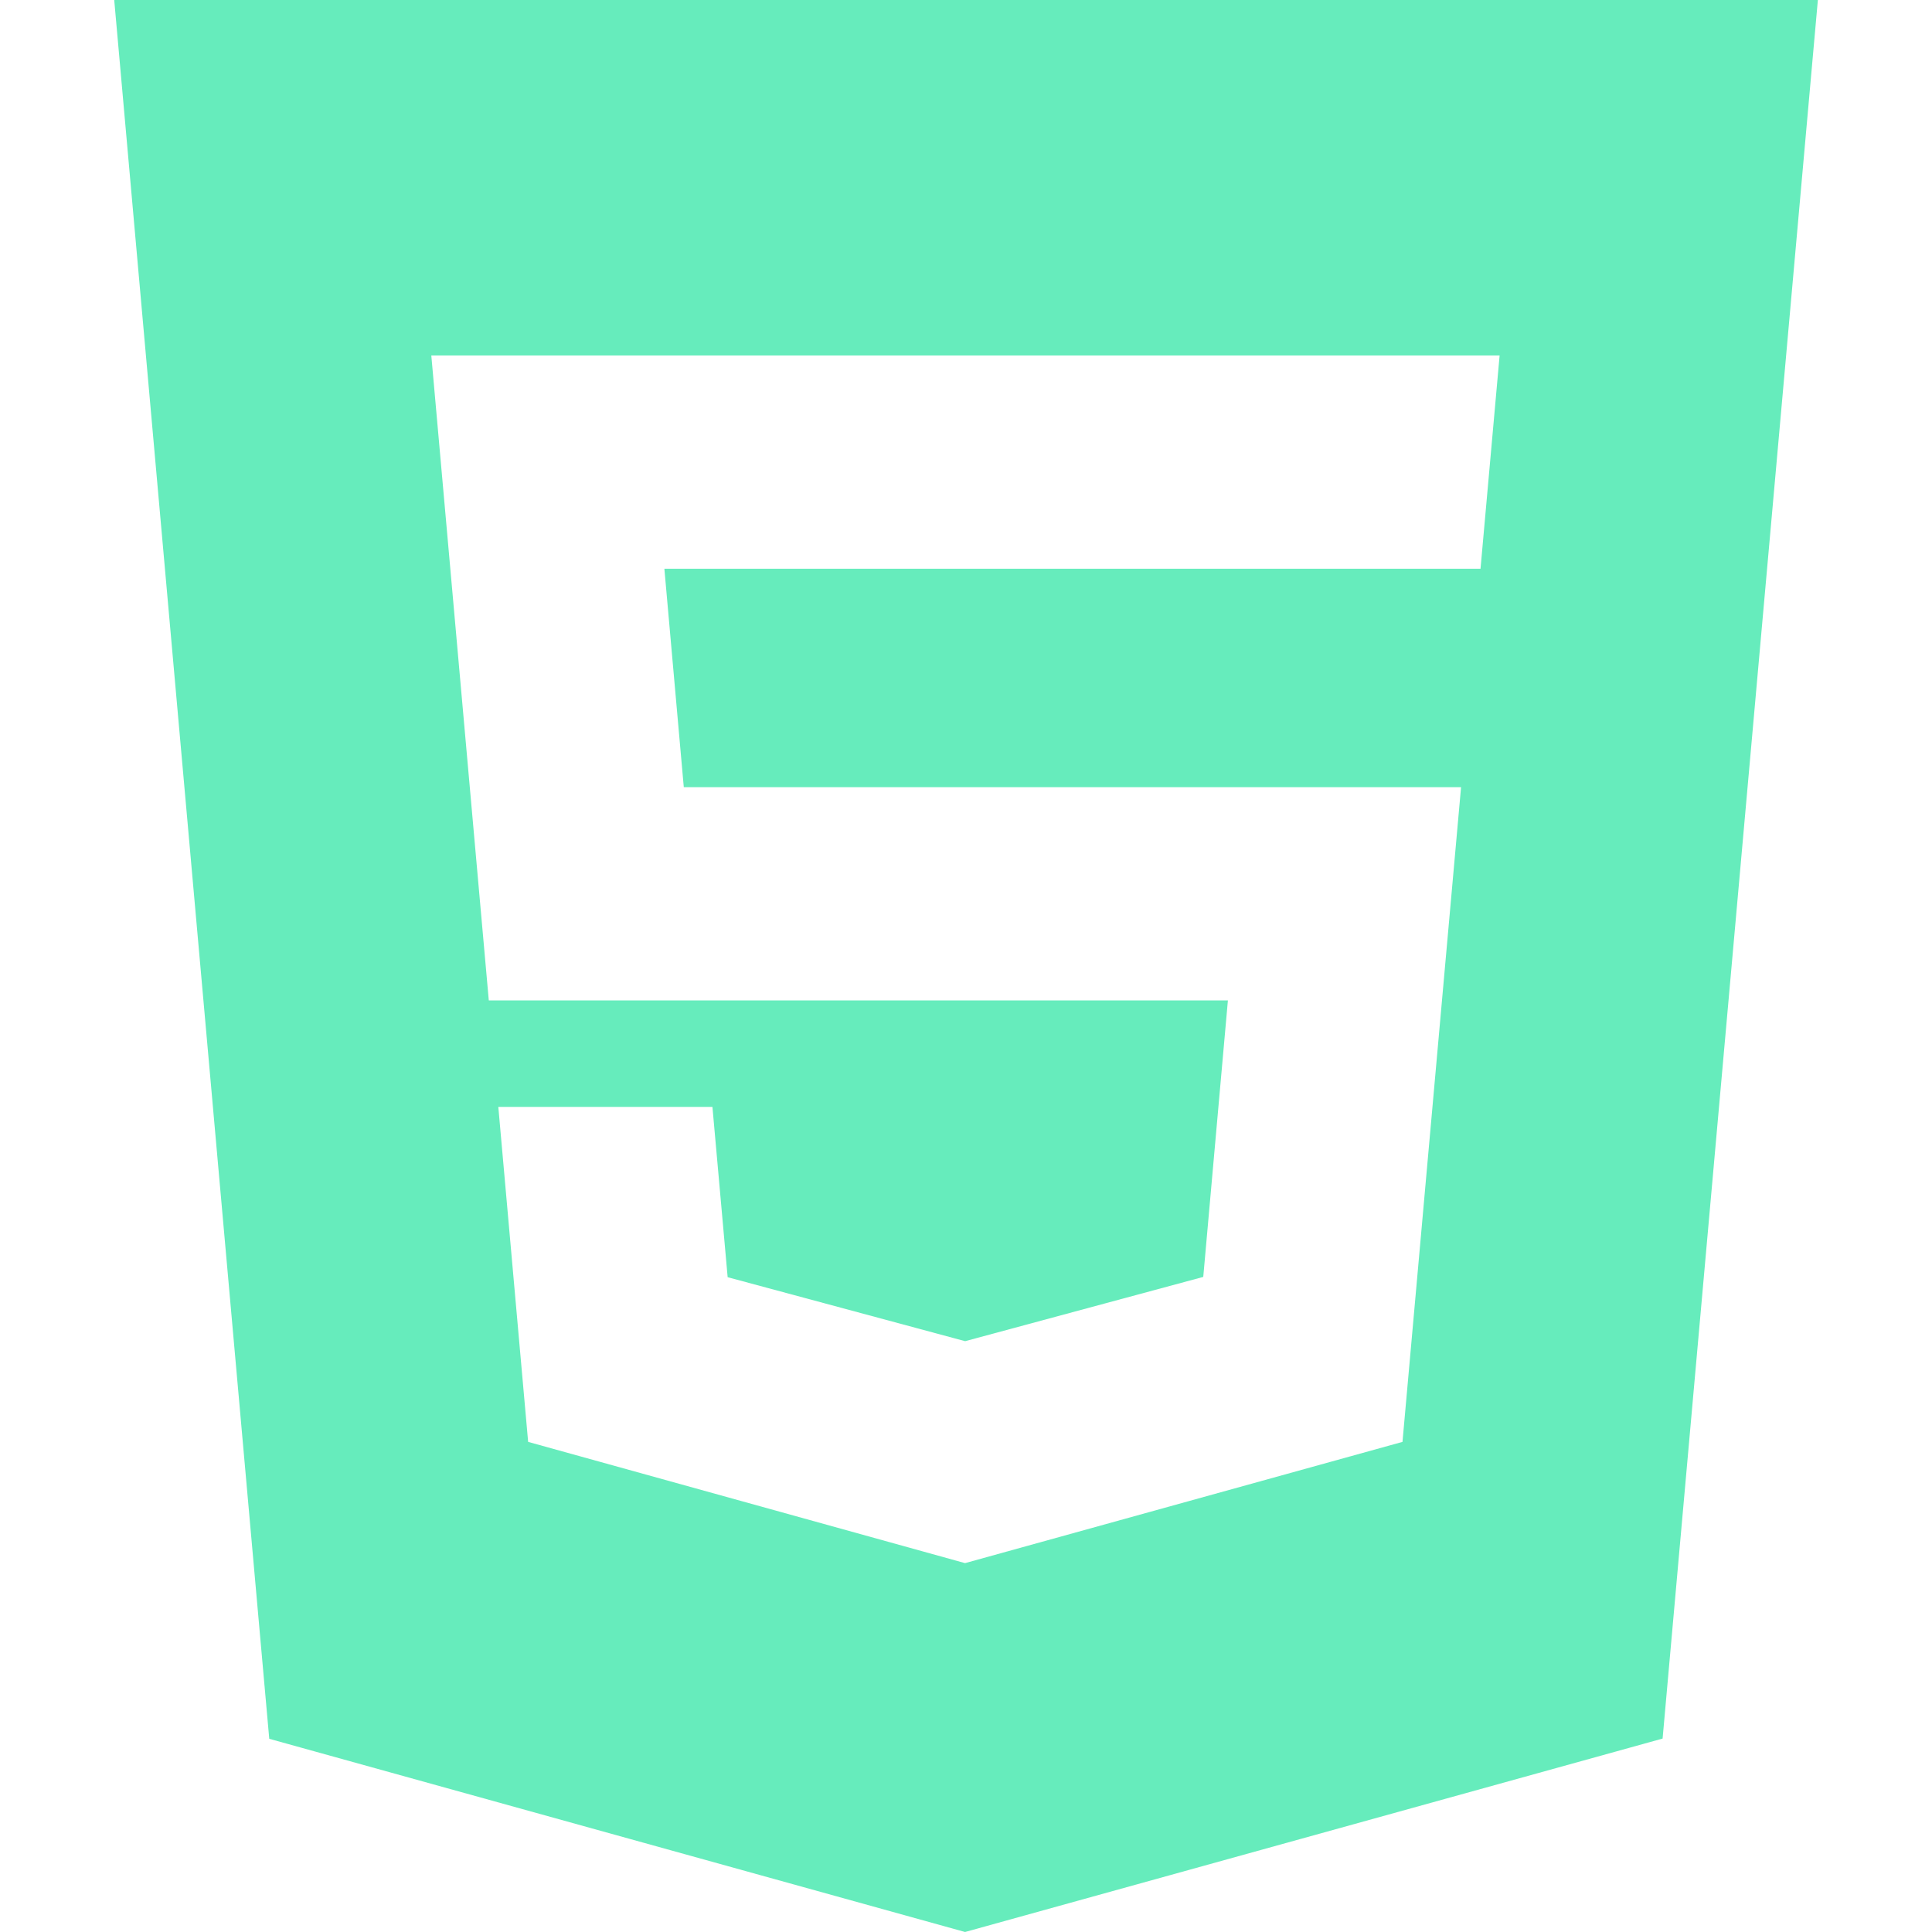 <svg width="41" height="41" viewBox="0 0 41 41" fill="none" xmlns="http://www.w3.org/2000/svg">
<path d="M2.424 0L5.714 36.9L20.48 41L35.283 36.895L38.578 0H2.427H2.424ZM31.416 12.069H14.099L14.511 16.705H31.006L29.763 30.599L20.48 33.172L11.208 30.599L10.575 23.49H15.119L15.442 27.104L20.482 28.462L20.492 28.459L25.535 27.098L26.058 21.23H10.373L9.153 7.544H31.824L31.419 12.069H31.416Z" fill="#66ECBC"/>
</svg>
